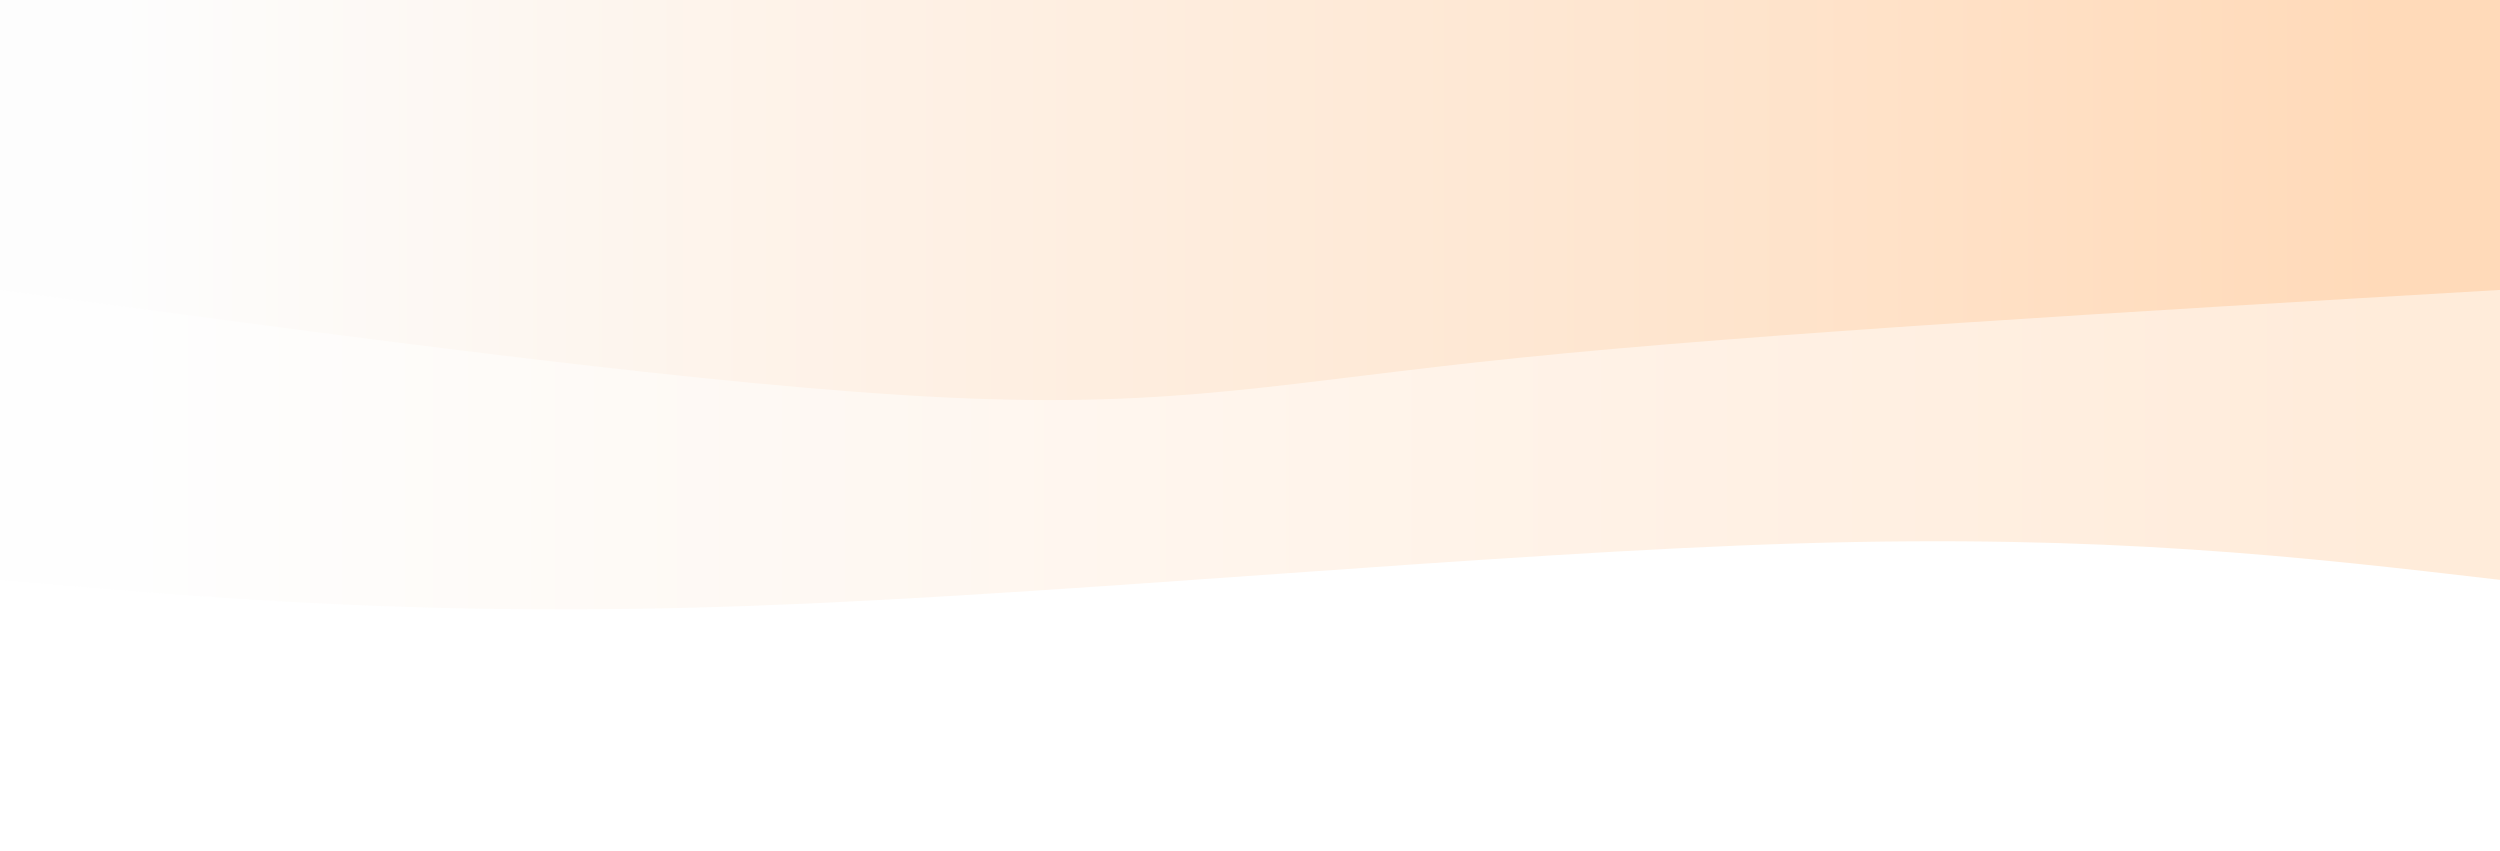 <svg width="100%" height="100%" id="svg" viewBox="0 0 1440 490" xmlns="http://www.w3.org/2000/svg" class="transition duration-300 ease-in-out delay-150"><defs><linearGradient id="gradient" x1="0%" y1="50%" x2="100%" y2="50%"><stop offset="5%" stop-color="#ffdab9"></stop><stop offset="95%" stop-color="#fdfdfd"></stop></linearGradient></defs><path d="M 0,500 C 0,500 0,166 0,166 C 113.067,179.2 226.133,192.4 404,187 C 581.867,181.6 824.533,157.6 1008,151 C 1191.467,144.4 1315.733,155.2 1440,166 C 1440,166 1440,500 1440,500 Z" stroke="none" stroke-width="0" fill="url(#gradient)" fill-opacity="0.53" class="transition-all duration-300 ease-in-out delay-150 path-0" transform="rotate(-180 720 250)"></path><defs><linearGradient id="gradient" x1="0%" y1="50%" x2="100%" y2="50%"><stop offset="5%" stop-color="#ffdab9"></stop><stop offset="95%" stop-color="#fdfdfd"></stop></linearGradient></defs><path d="M 0,500 C 0,500 0,333 0,333 C 213.6,320.467 427.2,307.933 564,294 C 700.8,280.067 760.8,264.733 894,271 C 1027.2,277.267 1233.6,305.133 1440,333 C 1440,333 1440,500 1440,500 Z" stroke="none" stroke-width="0" fill="url(#gradient)" fill-opacity="1" class="transition-all duration-300 ease-in-out delay-150 path-1" transform="rotate(-180 720 250)"></path></svg>